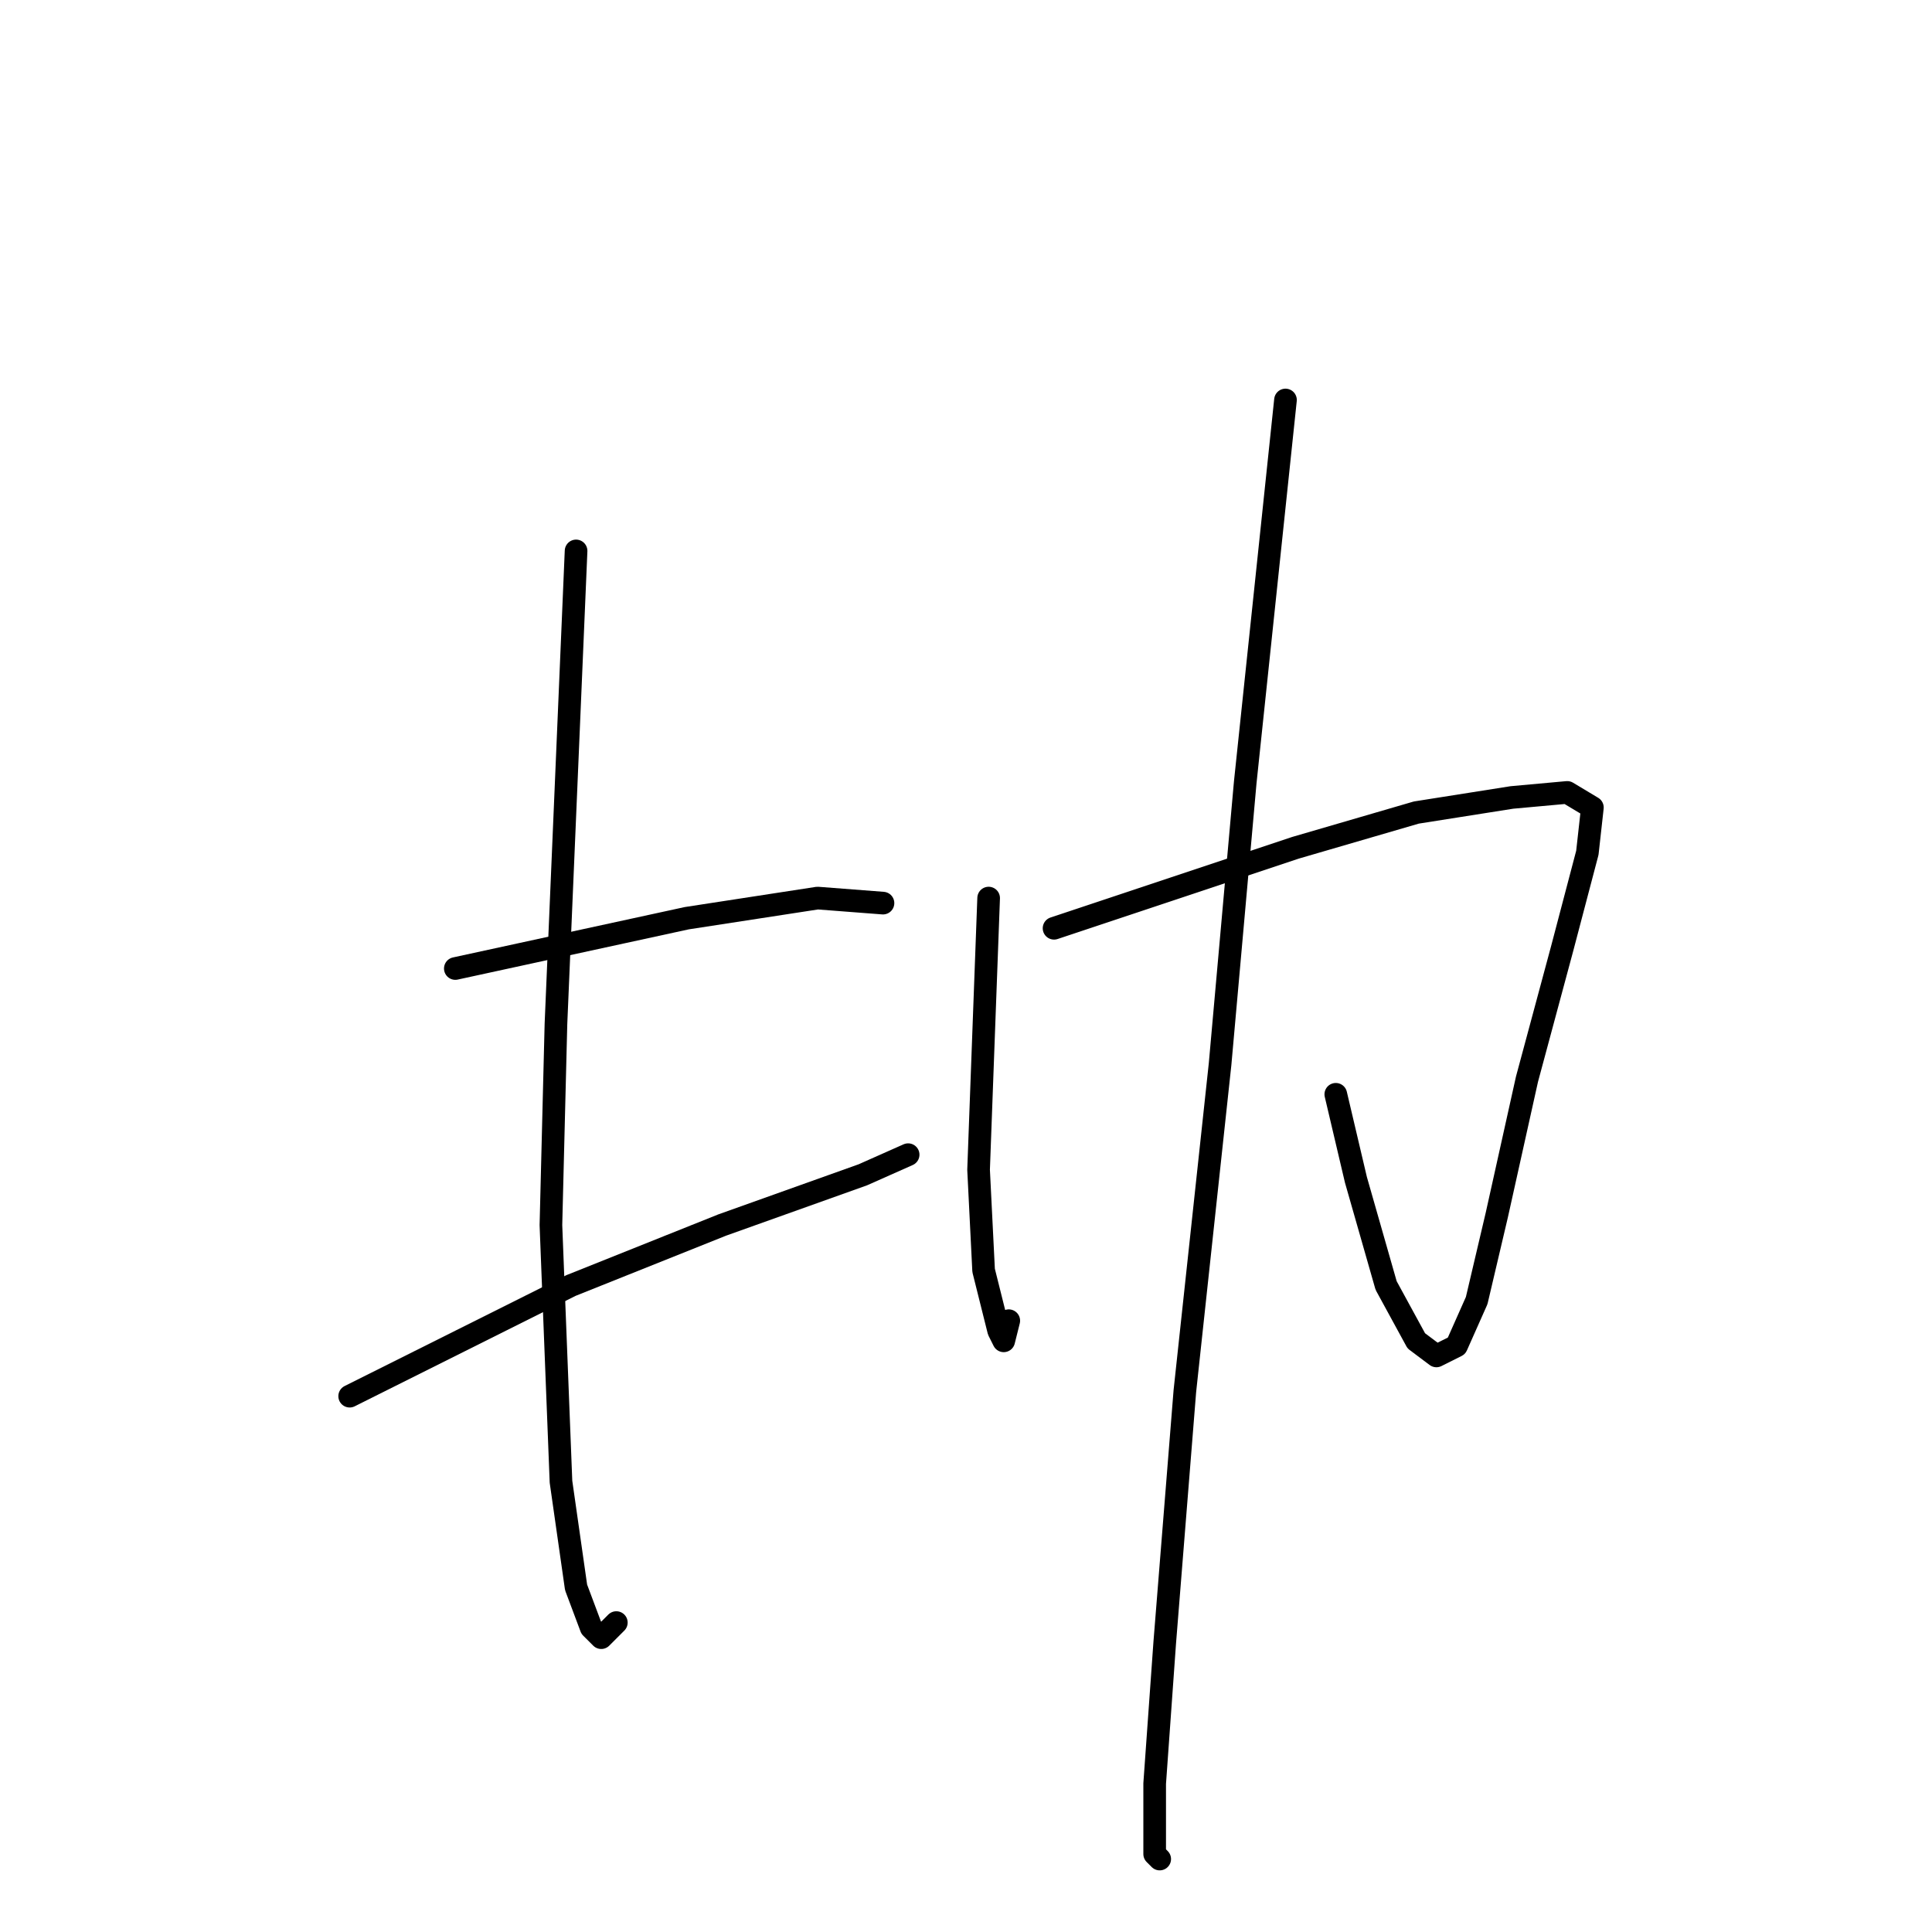 <?xml version="1.0" standalone="no"?>
    <svg width="256" height="256" xmlns="http://www.w3.org/2000/svg" version="1.1">
    <polyline stroke="black" stroke-width="3" stroke-linecap="round" fill="transparent" stroke-linejoin="round" points="60.333 128.333 75.667 125 91 121.667 108.333 119 117 119.667 117 119.667 " />
        <polyline stroke="black" stroke-width="3" stroke-linecap="round" fill="transparent" stroke-linejoin="round" points="46.333 185 61 177.667 75.667 170.333 95.667 162.333 114.333 155.667 120.333 153 120.333 153 " />
        <polyline stroke="black" stroke-width="3" stroke-linecap="round" fill="transparent" stroke-linejoin="round" points="76.333 73 75 104.333 73.667 135.667 73 162.333 74.333 196.333 76.333 210.333 78.333 215.667 79.667 217 81.667 215 81.667 215 " />
        <polyline stroke="black" stroke-width="3" stroke-linecap="round" fill="transparent" stroke-linejoin="round" points="131 119 130.333 137 129.667 155 130.333 168.333 132.333 176.333 133 177.667 133.667 175 133.667 175 " />
        <polyline stroke="black" stroke-width="3" stroke-linecap="round" fill="transparent" stroke-linejoin="round" points="139.667 123 155.667 117.667 171.667 112.333 187.667 107.667 200.333 105.667 207.667 105 211 107 210.333 113 207 125.667 202.333 143 198.333 161 195.667 172.333 193 178.333 190.333 179.667 187.667 177.667 183.667 170.333 179.667 156.333 177 145 177 145 " />
        <polyline stroke="black" stroke-width="3" stroke-linecap="round" fill="transparent" stroke-linejoin="round" points="170.333 53 167.667 78.333 165 103.667 161.667 141 157 184.333 154.333 217.667 153 236.333 153 245.667 153.667 246.333 153.667 246.333 " />
        </svg>